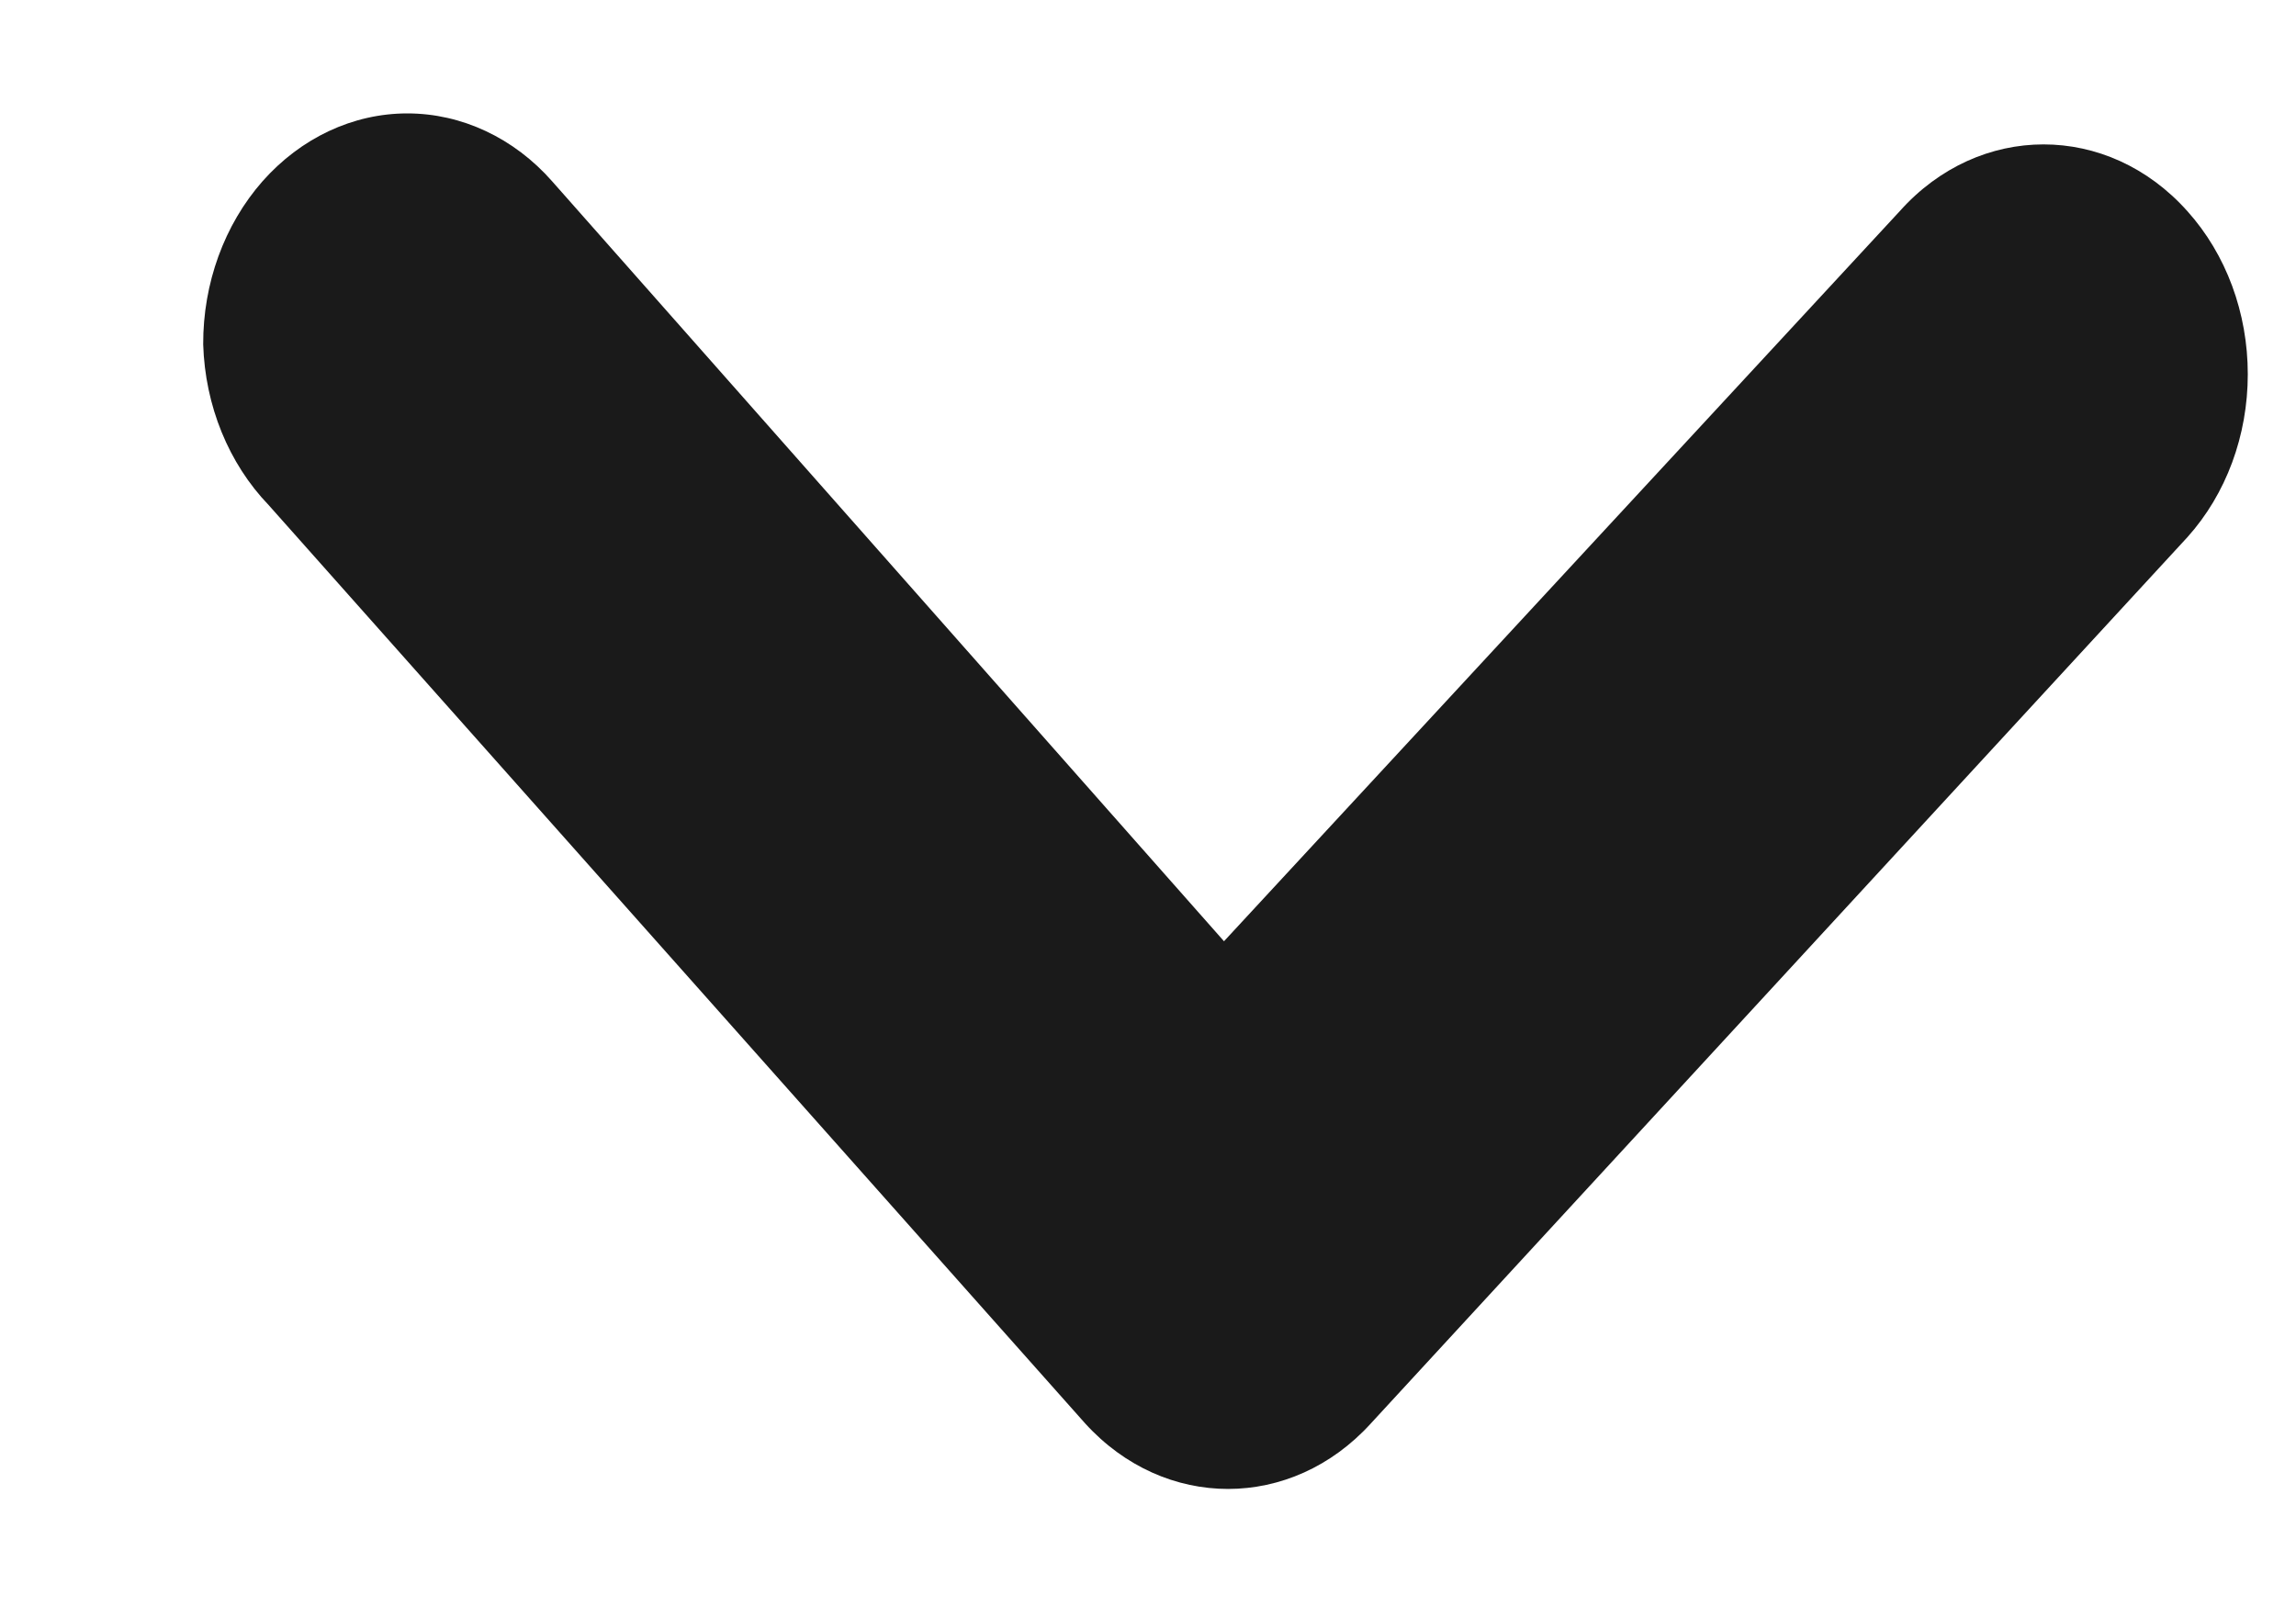 <svg width="10" height="7" viewBox="0 0 10 7" fill="none" xmlns="http://www.w3.org/2000/svg">
<path d="M0.885 1.5C0.884 1.234 0.977 0.979 1.143 0.79C1.31 0.601 1.537 0.494 1.774 0.494C2.011 0.494 2.239 0.601 2.405 0.79L5.331 4.1L8.274 0.92C8.62 0.532 9.181 0.532 9.527 0.92C9.696 1.108 9.79 1.363 9.79 1.63C9.79 1.897 9.696 2.152 9.527 2.34L5.971 6.2C5.625 6.581 5.072 6.581 4.726 6.2L1.17 2.2C0.996 2.019 0.893 1.767 0.885 1.5Z" fill="#1A1A1A"/>
</svg>
